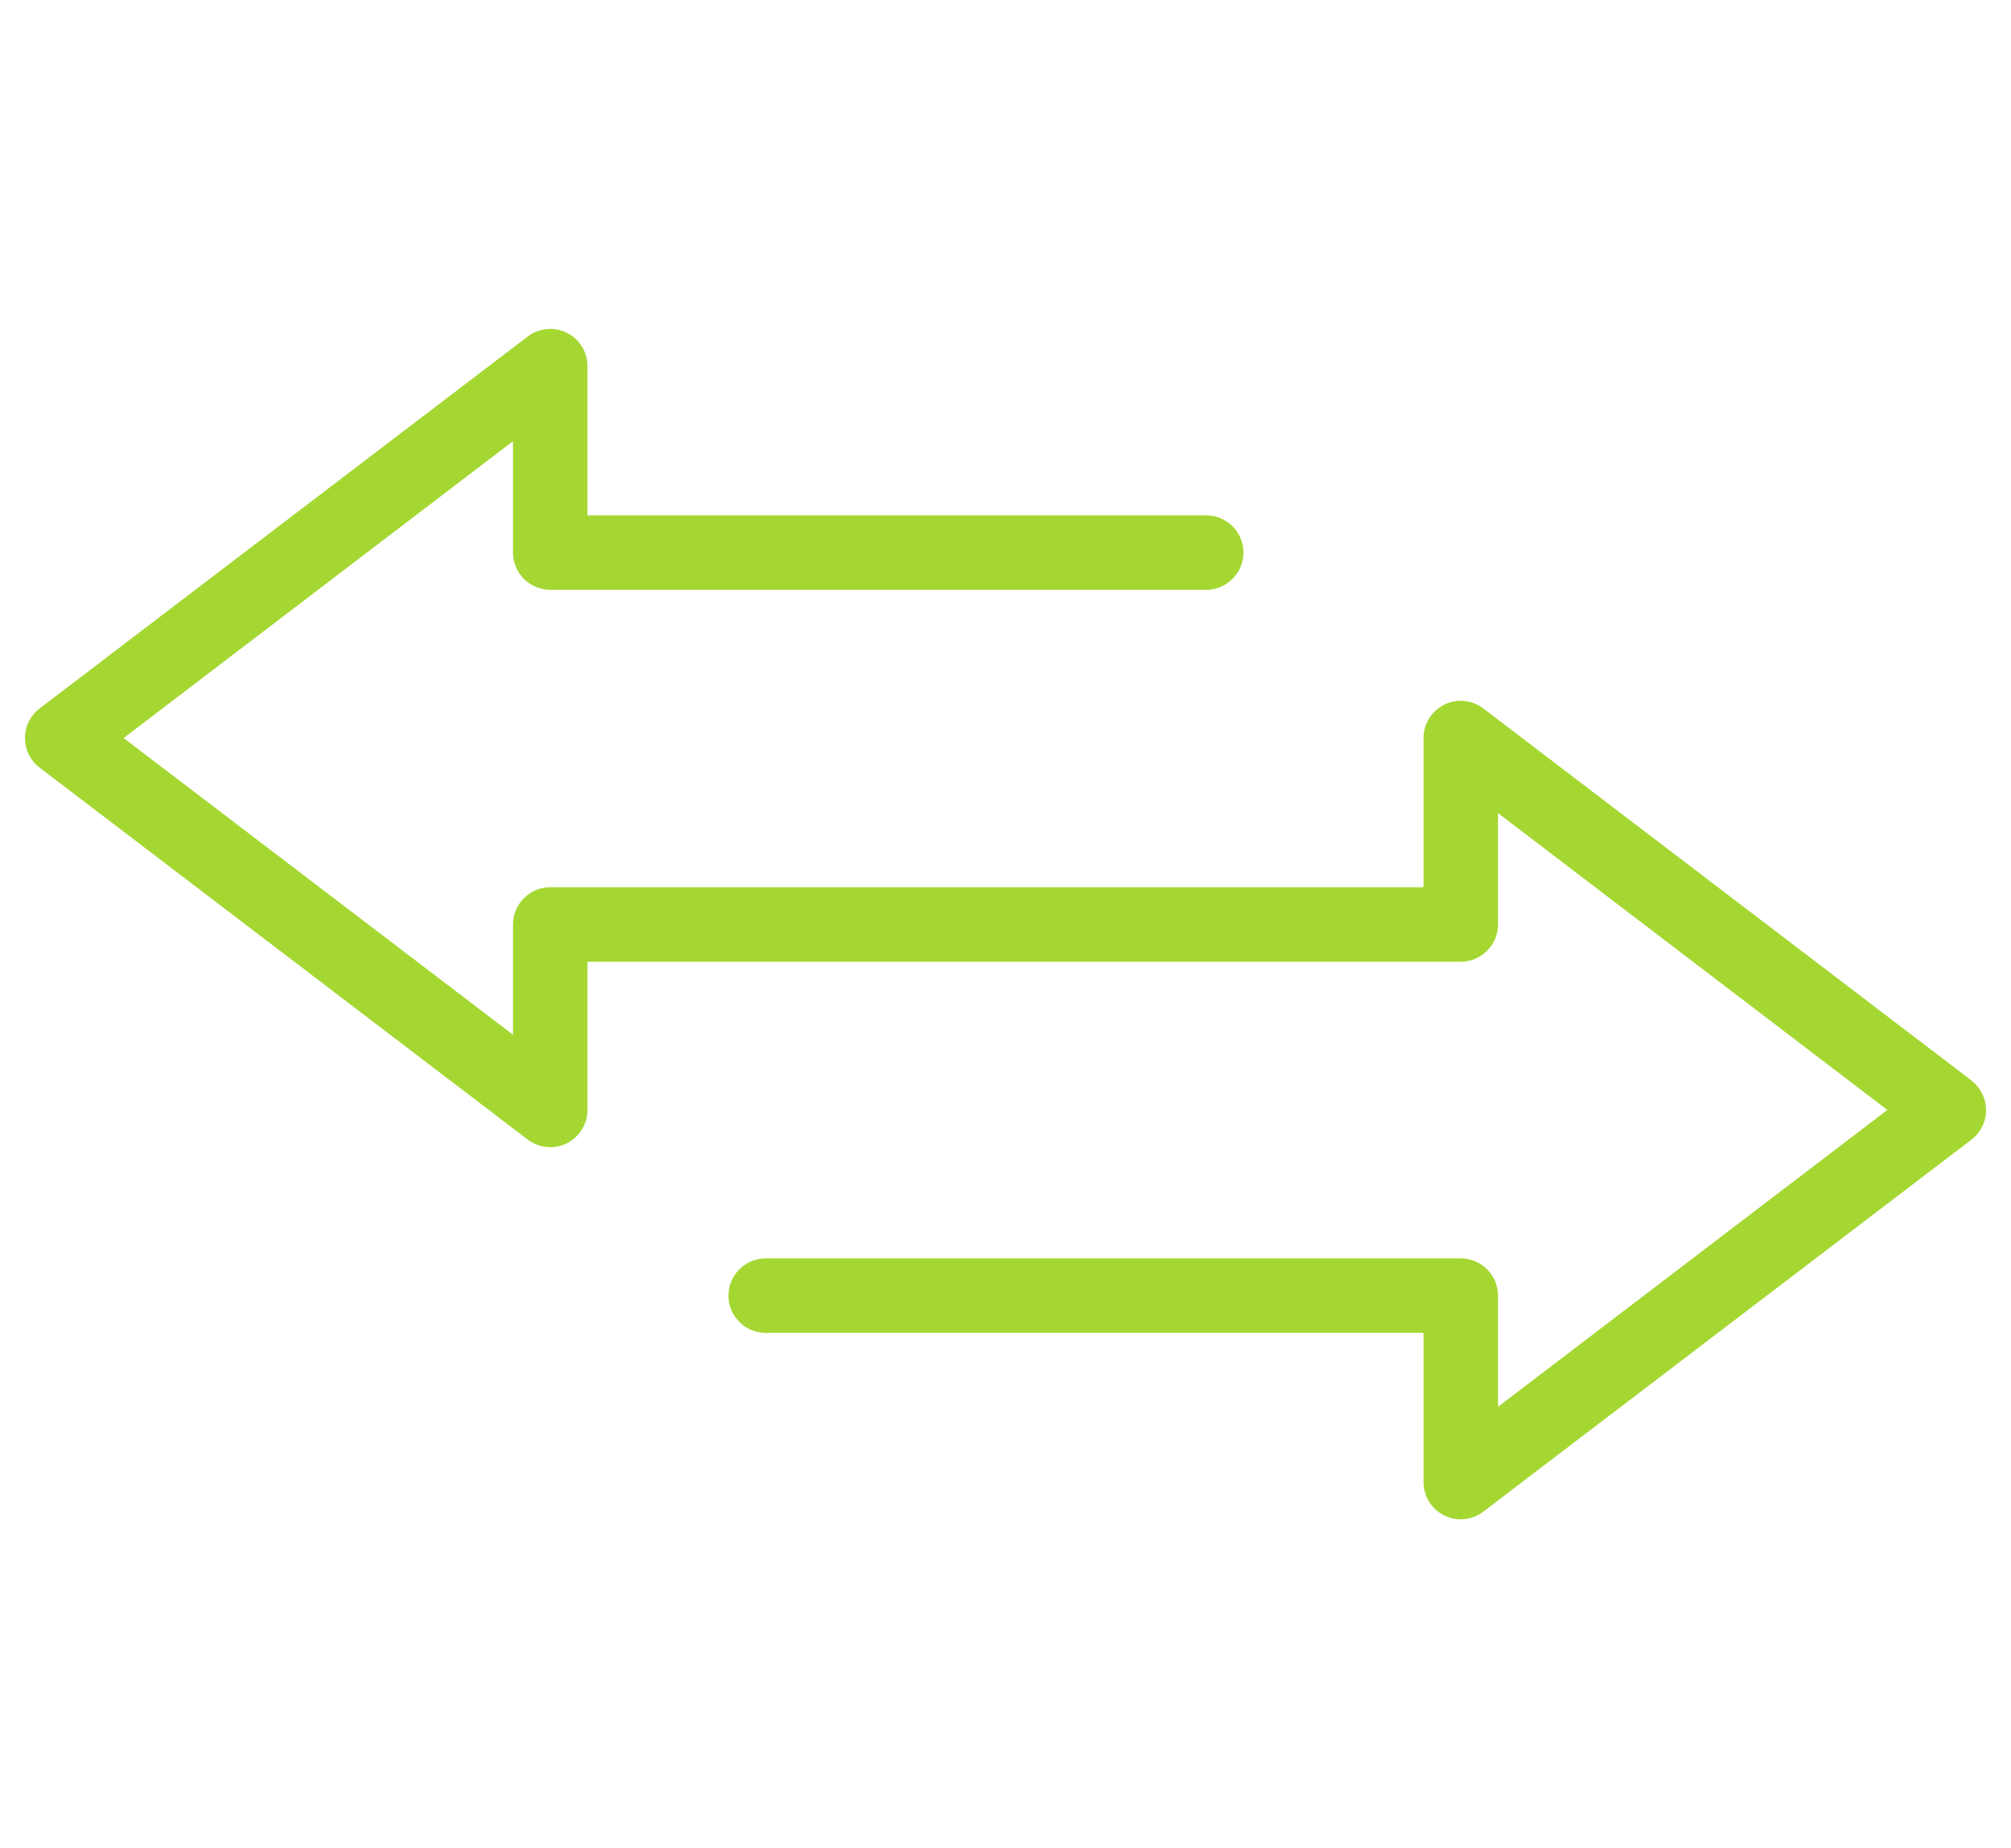 <?xml version="1.0" encoding="UTF-8"?>
<svg id="Calque_1" data-name="Calque 1" xmlns="http://www.w3.org/2000/svg" viewBox="0 0 108 99.23">
	<defs>
		<style>
			.svg-transfer-cls-1 {
				fill: #a5d733;
			}
		</style>
	</defs>
	<path class="svg-transfer-cls-1 svg-fill" d="M105.87,58.01l-26.21-19.97c-.61-.46-1.42-.54-2.1-.2-.68,.34-1.11,1.03-1.11,1.79v8.01H29.55c-1.1,0-2,.9-2,2v5.92L6.64,39.63l20.91-15.94v5.98c0,1.1,.9,2,2,2h35.23c1.1,0,2-.9,2-2s-.9-2-2-2H31.55v-8.01c0-.76-.43-1.46-1.11-1.79-.68-.34-1.49-.26-2.1,.2L2.13,38.04c-.5,.38-.79,.97-.79,1.59s.29,1.21,.79,1.59l26.21,19.97c.36,.27,.78,.41,1.21,.41,.3,0,.61-.07,.89-.21,.68-.34,1.11-1.03,1.11-1.79v-7.96h46.9c1.1,0,2-.9,2-2v-5.98l20.91,15.94-20.91,15.94v-5.97c0-1.1-.9-2-2-2H41.12c-1.1,0-2,.9-2,2s.9,2,2,2h35.33v8.01c0,.76,.43,1.46,1.11,1.79,.28,.14,.58,.21,.89,.21,.43,0,.86-.14,1.21-.41l26.21-19.97c.5-.38,.79-.97,.79-1.59s-.29-1.21-.79-1.59Z"/>
</svg>